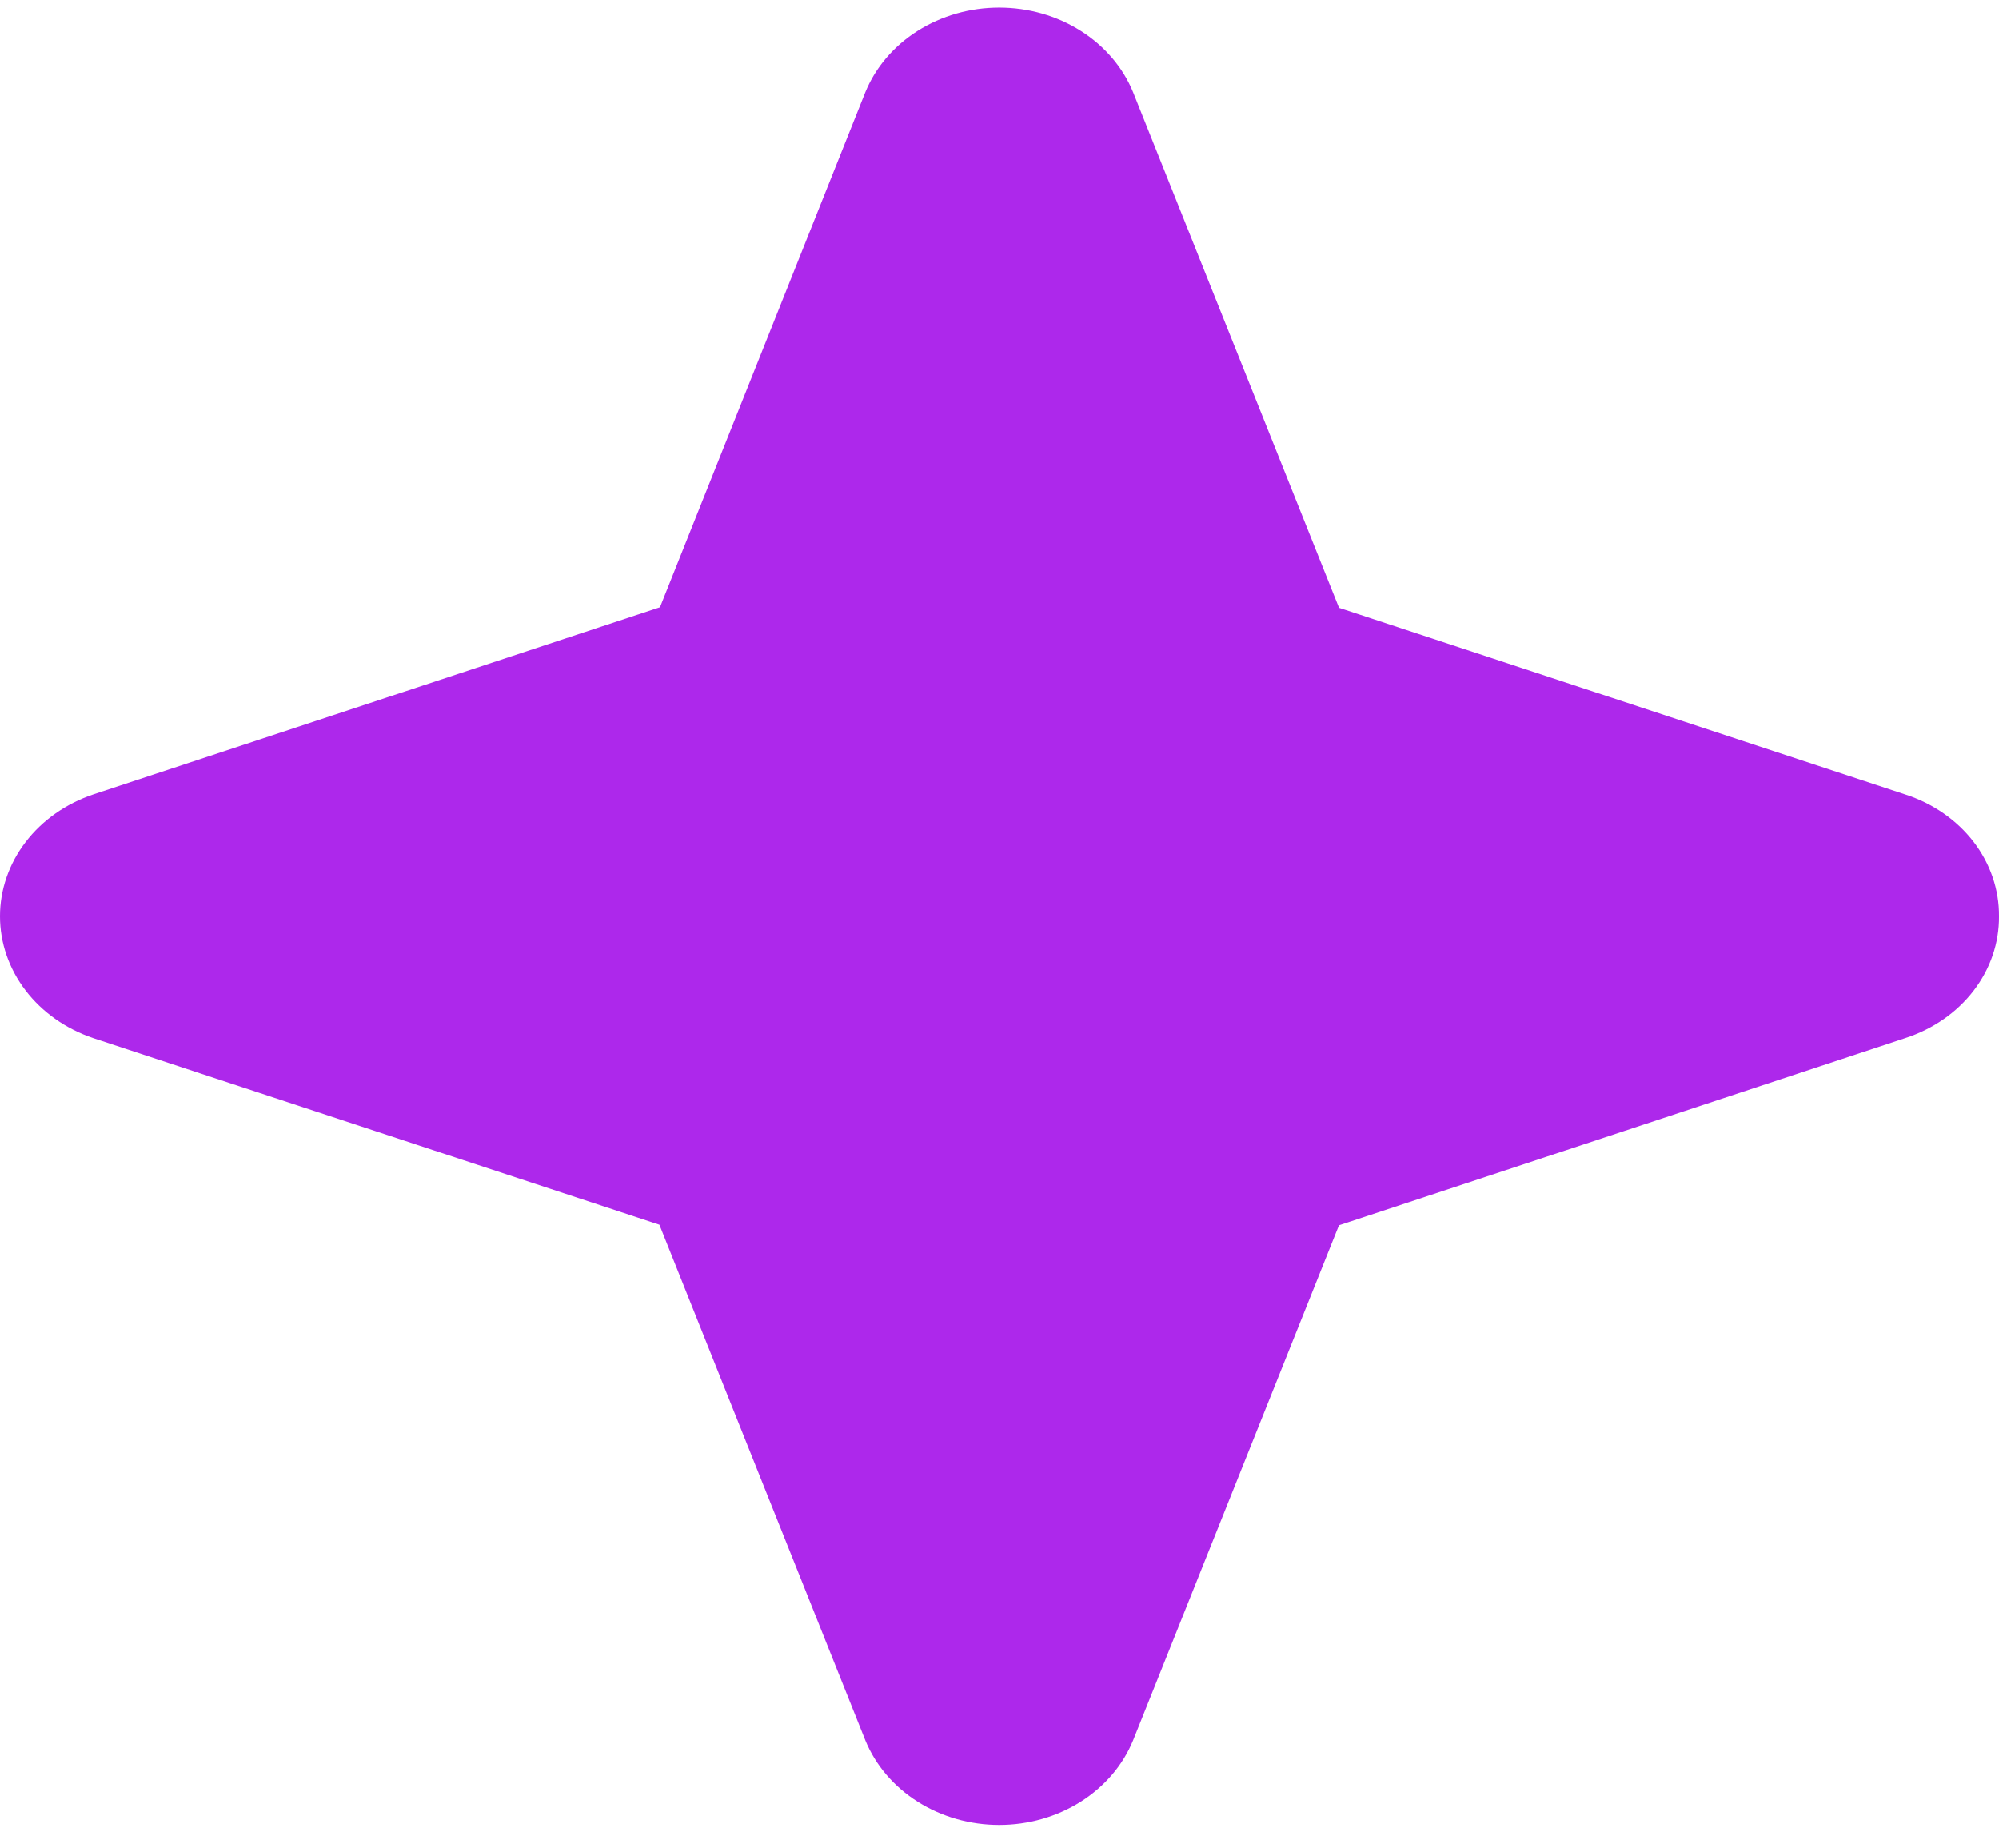 <svg width="66" height="61" viewBox="0 0 66 61" fill="none" xmlns="http://www.w3.org/2000/svg">
<path id="Vector" d="M66 30.25C66.008 31.129 65.714 31.989 65.159 32.71C64.605 33.43 63.818 33.976 62.906 34.271L44.208 40.453L37.412 57.453C37.077 58.274 36.474 58.982 35.683 59.482C34.893 59.982 33.953 60.25 32.99 60.25C32.027 60.25 31.088 59.982 30.297 59.482C29.507 58.982 28.904 58.274 28.569 57.453L21.771 40.434L3.076 34.271C2.173 33.966 1.395 33.418 0.845 32.699C0.295 31.98 0 31.126 0 30.25C0 29.374 0.295 28.52 0.845 27.801C1.395 27.082 2.173 26.534 3.076 26.229L21.79 20.047L28.569 3.047C28.904 2.226 29.507 1.518 30.297 1.018C31.088 0.518 32.027 0.25 32.99 0.25C33.953 0.25 34.893 0.518 35.683 1.018C36.474 1.518 37.077 2.226 37.412 3.047L44.21 20.065L62.904 26.229C63.816 26.524 64.604 27.069 65.159 27.79C65.713 28.511 66.007 29.37 66 30.25Z" fill="#AD28EB"/>
</svg>
